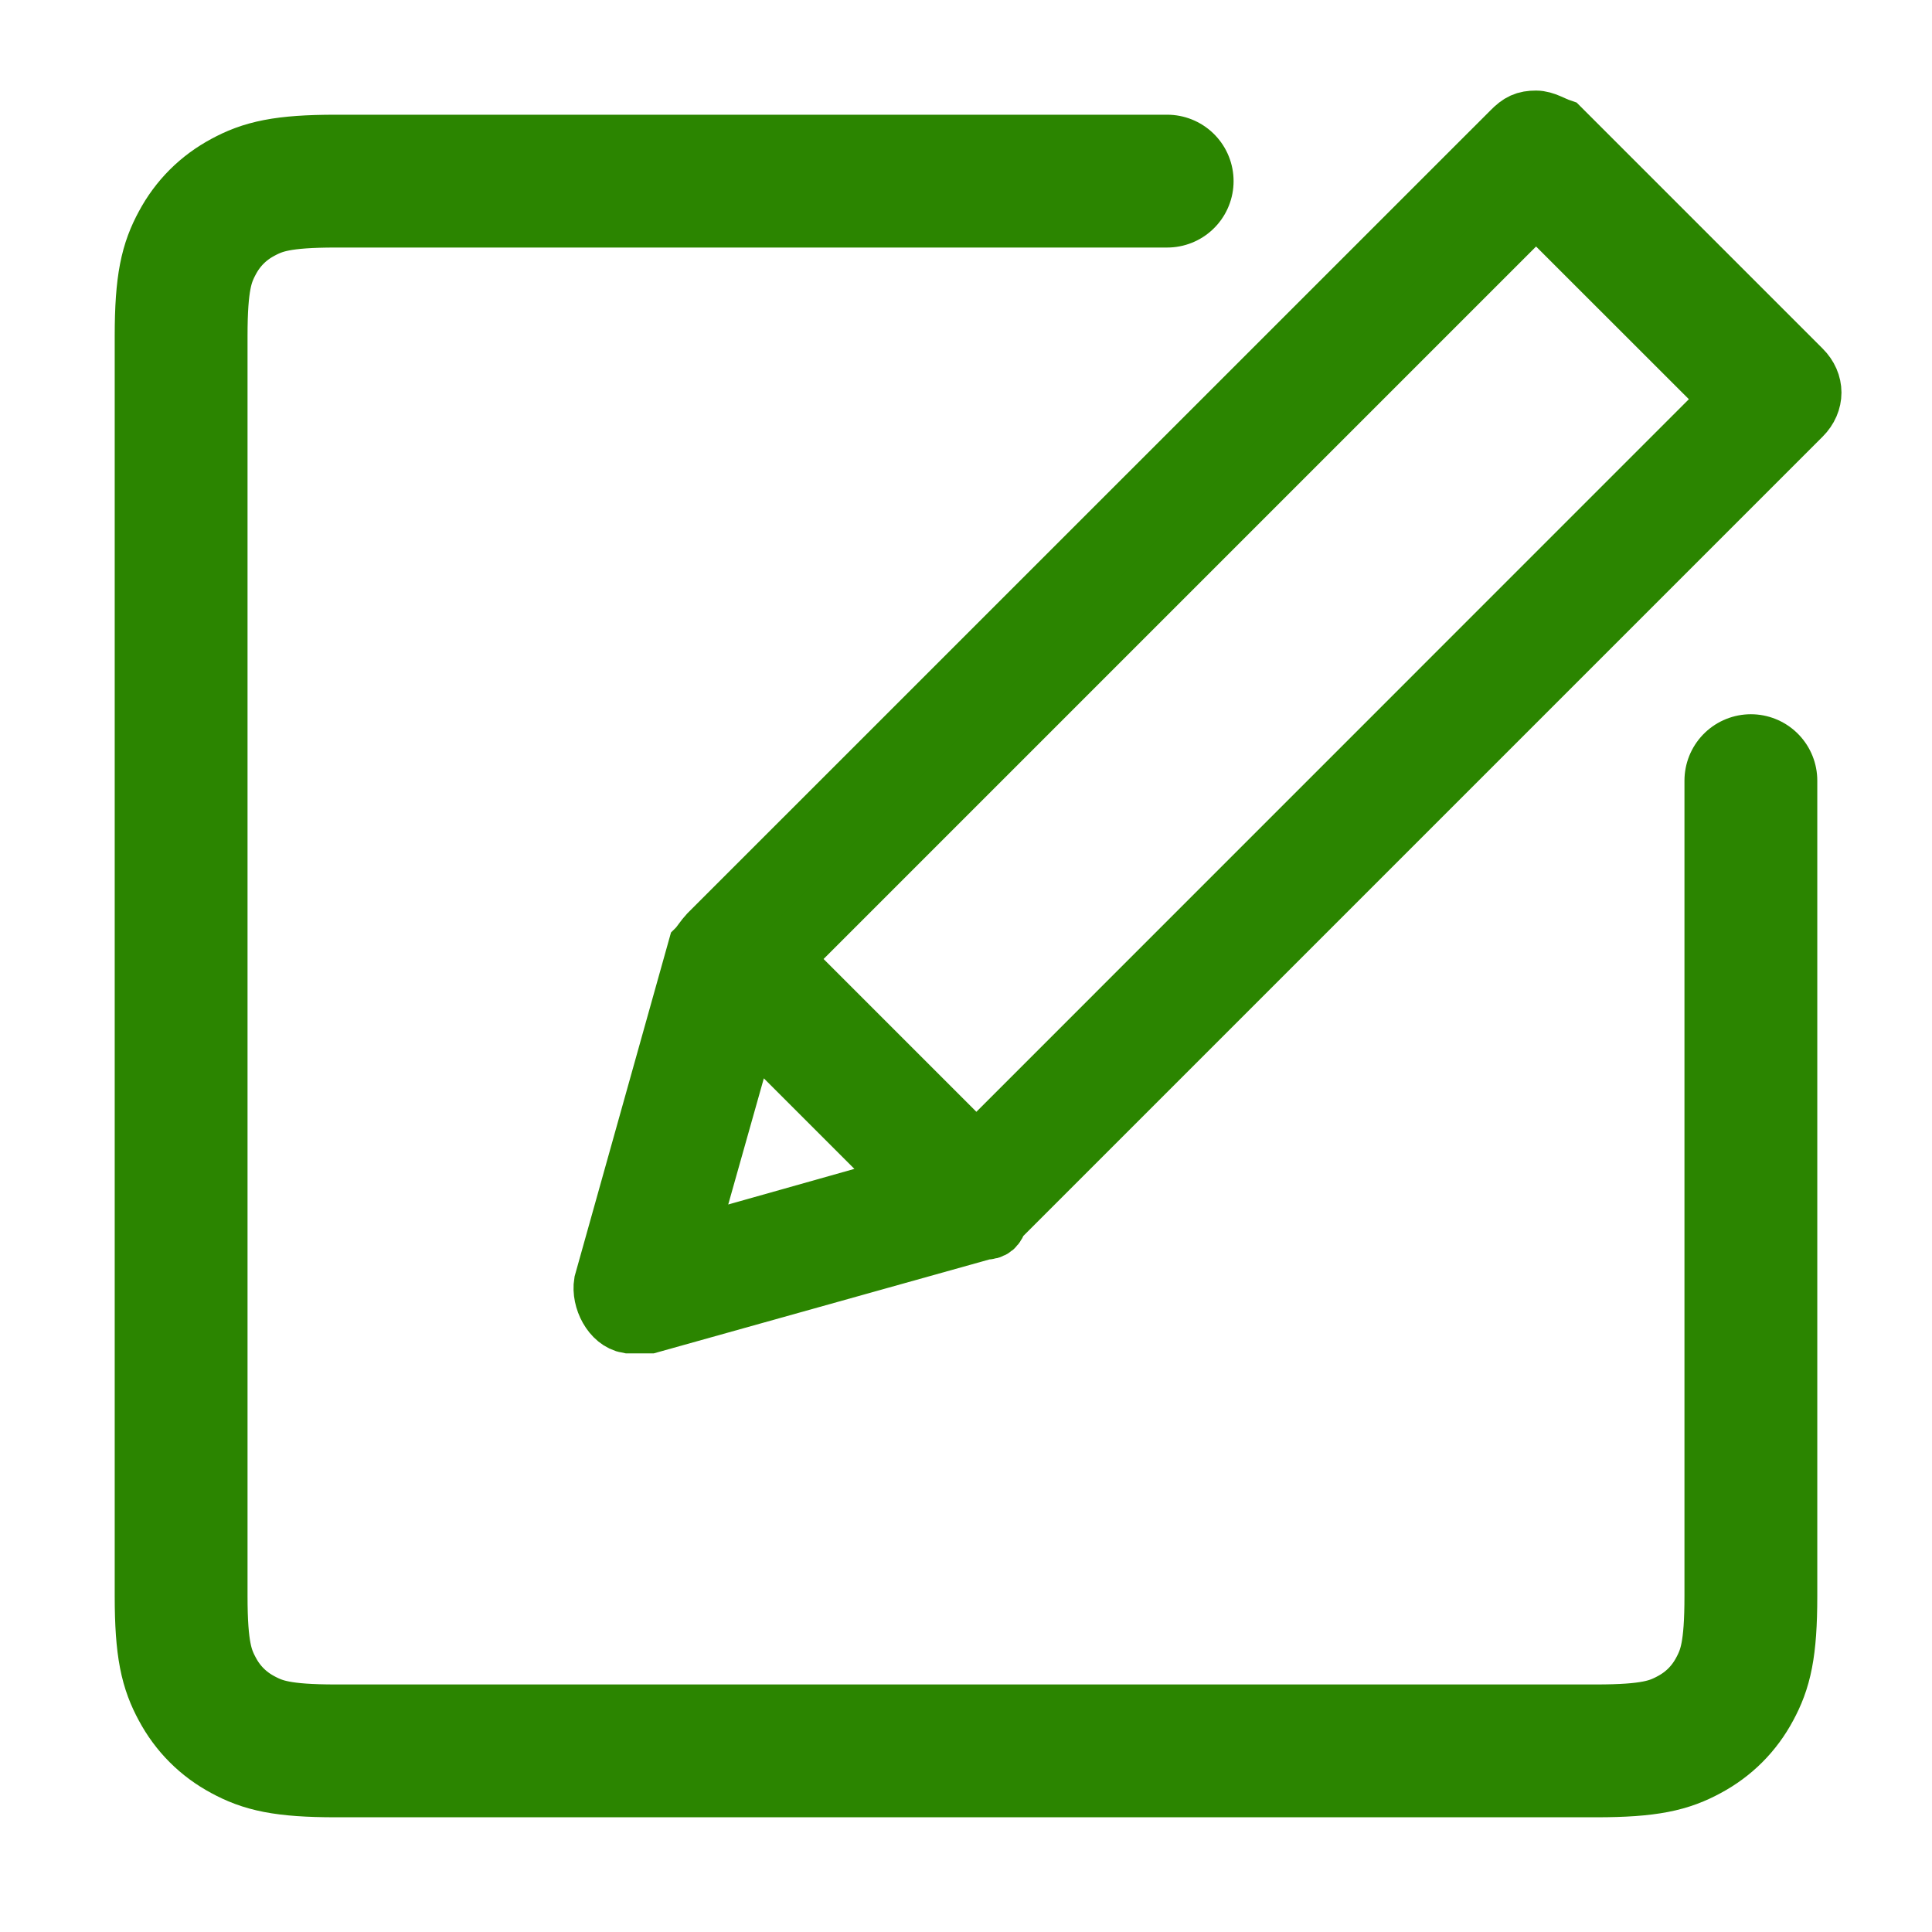 <svg xmlns="http://www.w3.org/2000/svg" xmlns:xlink="http://www.w3.org/1999/xlink" width="16" height="16" version="1.1" viewBox="0 0 16 16"><title>edit-icon-hover</title><desc>Created with Sketch.</desc><g id="Symbols" fill="none" fill-rule="evenodd" stroke="none" stroke-width="1"><g id="edit-icon-hover" stroke="#2B8500"><path id="Shape" fill="#2B8500" fill-rule="nonzero" stroke-width=".5" d="M14.917,3.063 L12.921,1.067 C12.854,1.044 12.788,1 12.721,1 C12.633,1 12.588,1.022 12.522,1.089 L5.868,7.742 C5.846,7.764 5.802,7.831 5.78,7.853 L5.003,10.625 C4.981,10.758 5.07,10.936 5.203,10.958 C5.225,10.958 5.27,10.958 5.292,10.958 C5.314,10.958 5.358,10.958 5.38,10.958 L8.153,10.182 C8.219,10.182 8.241,10.159 8.264,10.093 L14.917,3.44 C15.028,3.329 15.028,3.173 14.917,3.063 Z M5.669,10.337 L6.201,8.452 L7.554,9.805 L5.669,10.337 Z M8.086,9.561 L6.467,7.942 L12.721,1.688 L14.34,3.306 L8.086,9.561 Z"/><path id="Rectangle-9" stroke-linecap="round" stroke-width="1.1" d="M6.465,1.5 L13.218,1.5 C13.664,1.5 13.825,1.546 13.988,1.634 C14.151,1.721 14.279,1.849 14.366,2.012 C14.454,2.175 14.5,2.336 14.5,2.782 L14.5,13.218 C14.5,13.664 14.454,13.825 14.366,13.988 C14.279,14.151 14.151,14.279 13.988,14.366 C13.825,14.454 13.664,14.5 13.218,14.5 L2.782,14.5 C2.336,14.5 2.175,14.454 2.012,14.366 C1.849,14.279 1.721,14.151 1.634,13.988 C1.546,13.825 1.5,13.664 1.5,13.218 L1.5,6.334" transform="translate(8, 8) rotate(-270) translate(-8, -8)"/></g></g></svg>